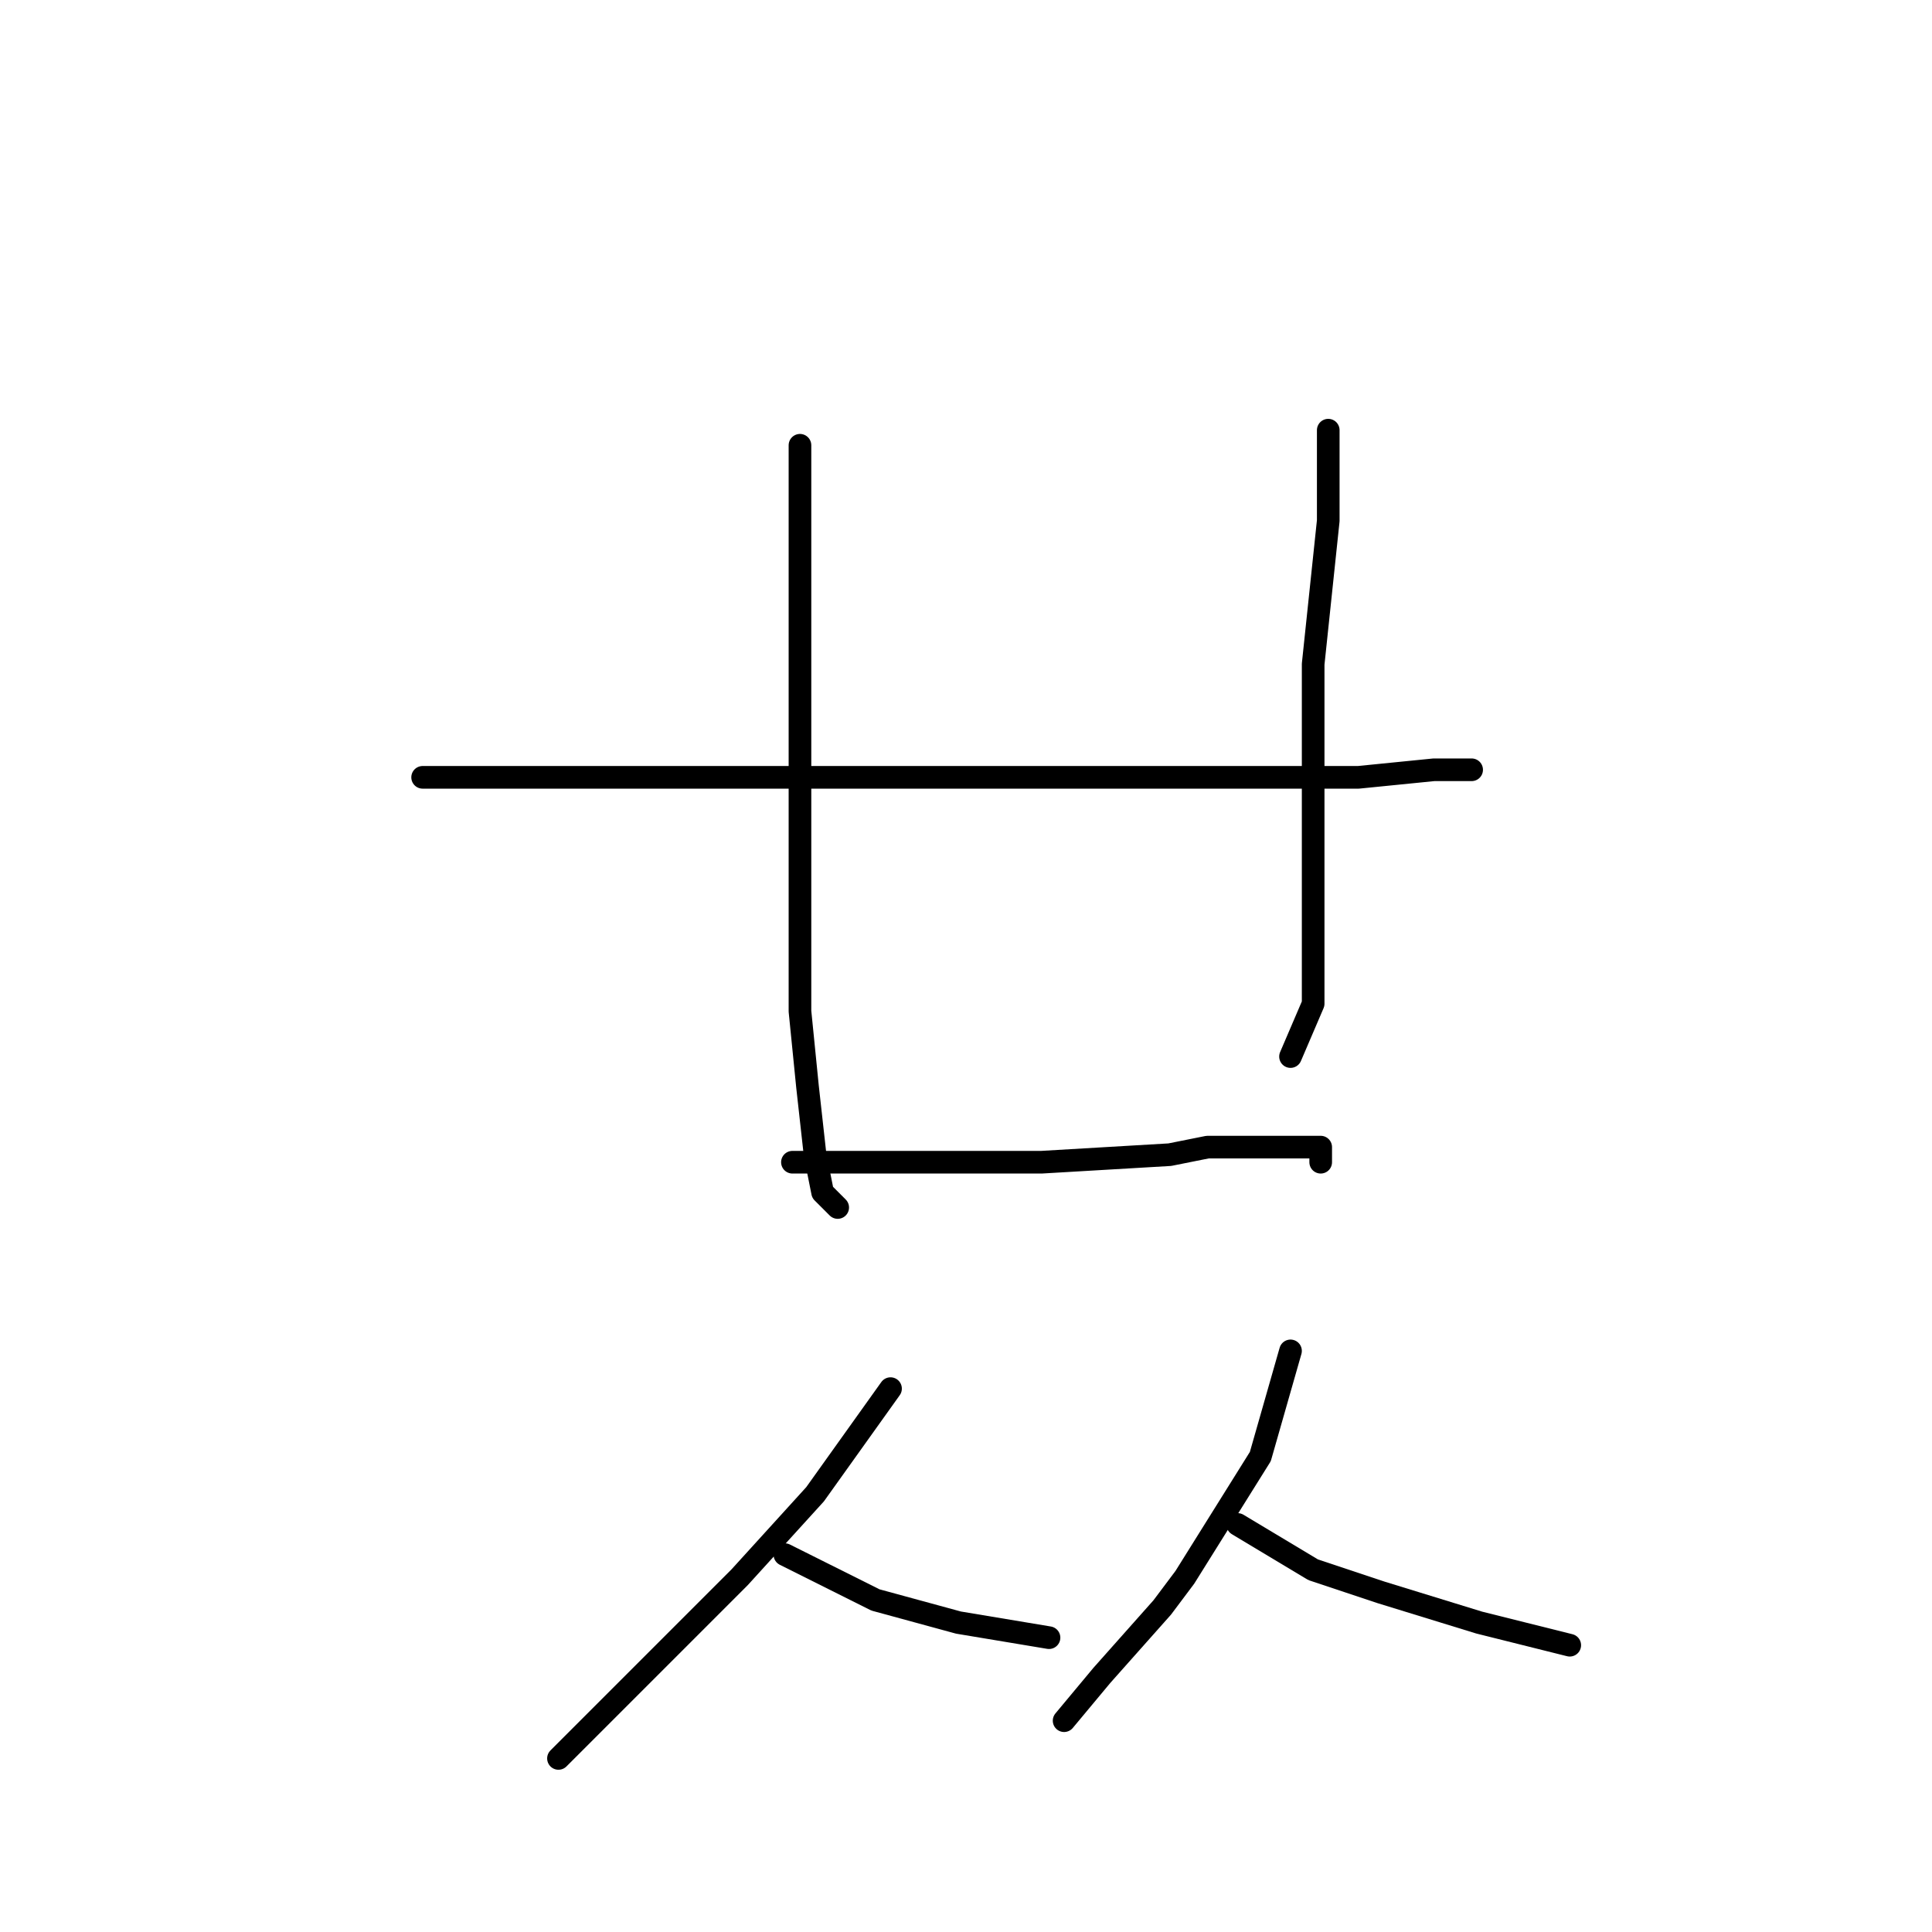<?xml version="1.0" standalone="no"?>
    <svg width="256" height="256" xmlns="http://www.w3.org/2000/svg" version="1.1">
    <polyline stroke="black" stroke-width="3" stroke-linecap="round" fill="transparent" stroke-linejoin="round" points="106 59 106 63 106 67 106 82 106 101 106 119 106 134 107 144 108 153 109 158 111 160 111 160 " />
        <polyline stroke="black" stroke-width="3" stroke-linecap="round" fill="transparent" stroke-linejoin="round" points="176 57 176 63 176 69 174 88 174 101 174 112 174 119 174 133 171 140 171 140 " />
        <polyline stroke="black" stroke-width="3" stroke-linecap="round" fill="transparent" stroke-linejoin="round" points="56 103 69 103 82 103 112 103 123 103 144 103 164 103 180 103 190 102 195 102 195 102 " />
        <polyline stroke="black" stroke-width="3" stroke-linecap="round" fill="transparent" stroke-linejoin="round" points="105 154 115 154 125 154 138 154 155 153 160 152 170 152 175 152 175 154 175 154 " />
        <polyline stroke="black" stroke-width="3" stroke-linecap="round" fill="transparent" stroke-linejoin="round" points="118 184 113 191 108 198 98 209 87 220 79 228 74 233 74 233 " />
        <polyline stroke="black" stroke-width="3" stroke-linecap="round" fill="transparent" stroke-linejoin="round" points="104 206 110 209 116 212 127 215 139 217 139 217 " />
        <polyline stroke="black" stroke-width="3" stroke-linecap="round" fill="transparent" stroke-linejoin="round" points="171 179 169 186 167 193 157 209 154 213 146 222 141 228 141 228 " />
        <polyline stroke="black" stroke-width="3" stroke-linecap="round" fill="transparent" stroke-linejoin="round" points="164 202 169 205 174 208 183 211 196 215 208 218 208 218 " />
        </svg>